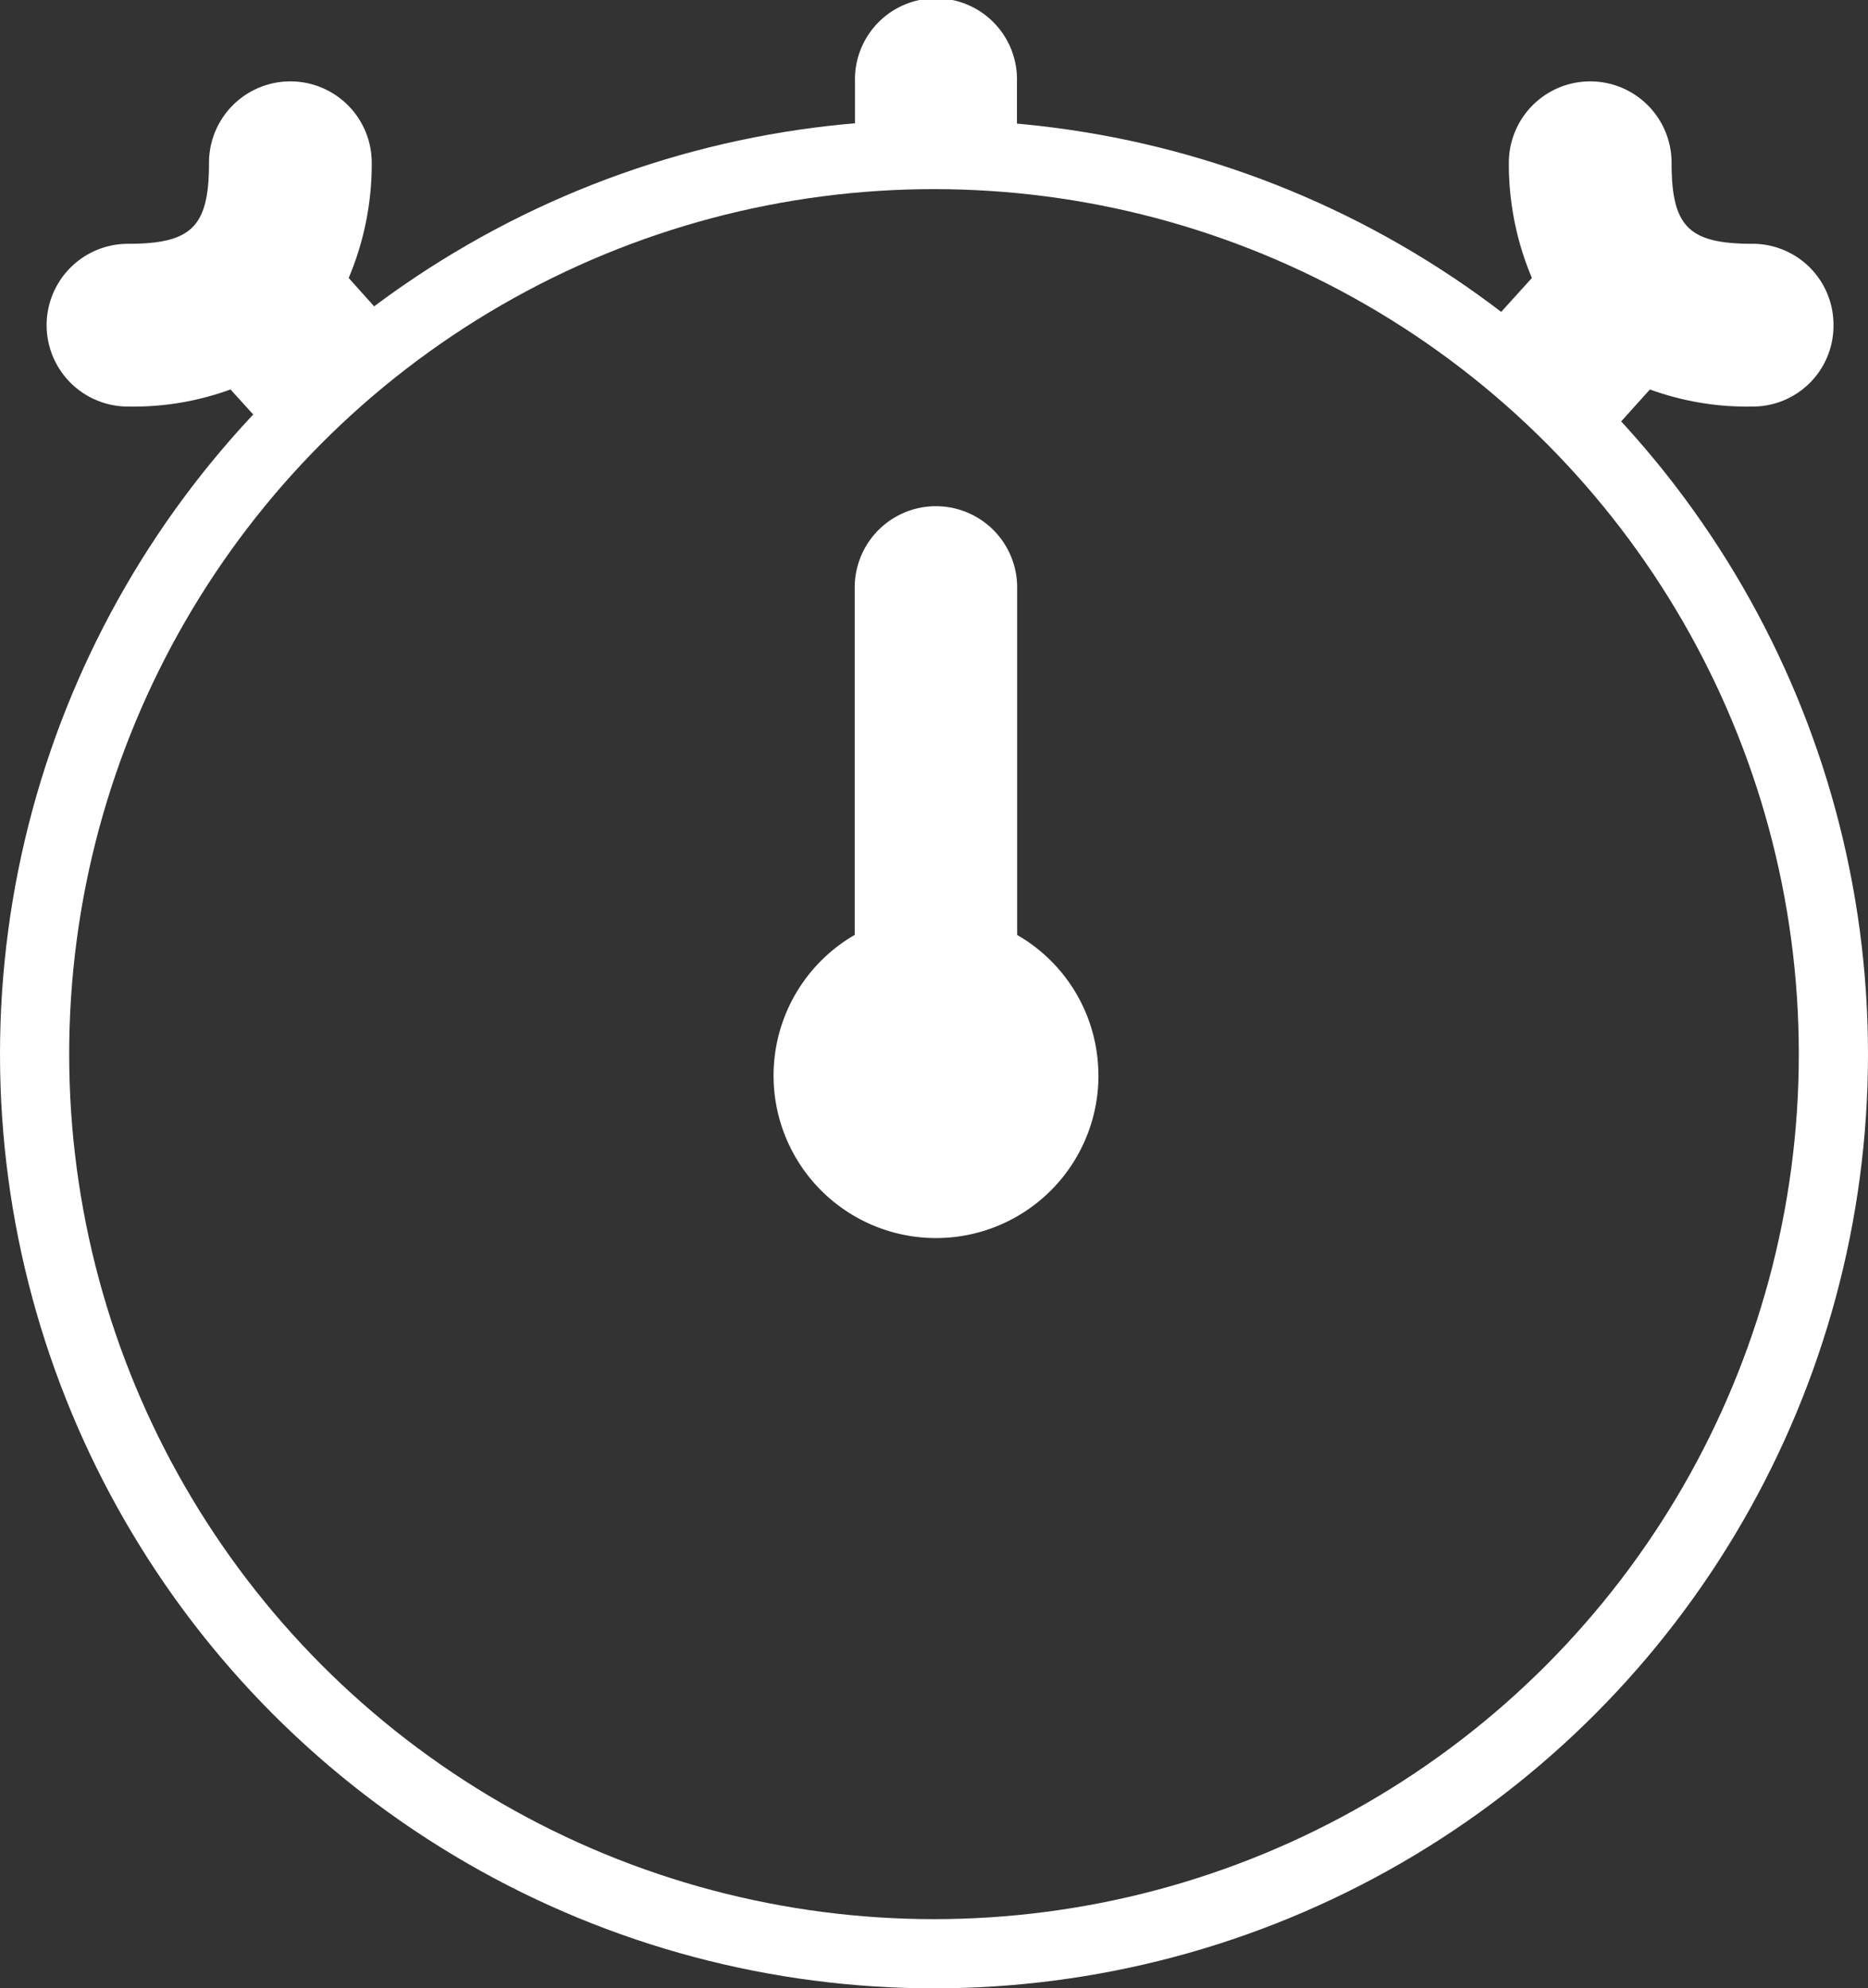 <svg xmlns="http://www.w3.org/2000/svg" width="27" height="28.733" viewBox="0 0 27 28.733">
  <rect x="0" y="0" width="27" height="28.733" fill="#333333" stroke="none"/>
  <g id="Group_2007" data-name="Group 2007" transform="translate(-348.5 -610.767)">
    <g id="Group_2006" data-name="Group 2006" transform="translate(56.969 346.817)">
      <path id="Path_1133" data-name="Path 1133" d="M316.6,268.573a1.167,1.167,0,0,1-1.171,1.171,4.1,4.1,0,0,1-1.482-.247l-.677.752a12.148,12.148,0,0,0-1.729-1.59l.7-.773a4.228,4.228,0,0,1-.333-1.665,1.176,1.176,0,0,1,2.352,0c0,.924.247,1.171,1.171,1.171A1.169,1.169,0,0,1,316.6,268.573Z" transform="translate(1.432 0.081)" fill="#fff"/>
      <path id="Path_1134" data-name="Path 1134" d="M305.425,265.131v1c-.4-.032-.806-.054-1.224-.054a9.6,9.6,0,0,0-1.117.054v-1a1.171,1.171,0,1,1,2.341,0Z" transform="translate(0.805)" fill="#fff"/>
      <path id="Path_1135" data-name="Path 1135" d="M297.226,268.616a12.613,12.613,0,0,0-1.74,1.568l-.623-.687a4.1,4.1,0,0,1-1.482.247,1.176,1.176,0,0,1,0-2.352c.924,0,1.171-.247,1.171-1.171a1.176,1.176,0,0,1,2.352,0,4.228,4.228,0,0,1-.333,1.665Z" transform="translate(0 0.081)" fill="#fff"/>
      <path id="Path_1136" data-name="Path 1136" d="M306.684,278.979a2.348,2.348,0,1,1-3.523-2.023v-5.021a1.174,1.174,0,1,1,2.348,0h0v5.022a2.338,2.338,0,0,1,1.174,2.024Z" transform="translate(0.724 0.504)" fill="#fff"/>
    </g>
    <circle id="Ellipse_107" data-name="Ellipse 107" cx="13" cy="13" r="13" transform="translate(349 613)" fill="none" stroke="#fff" stroke-width="1"/>
  </g>
</svg>
